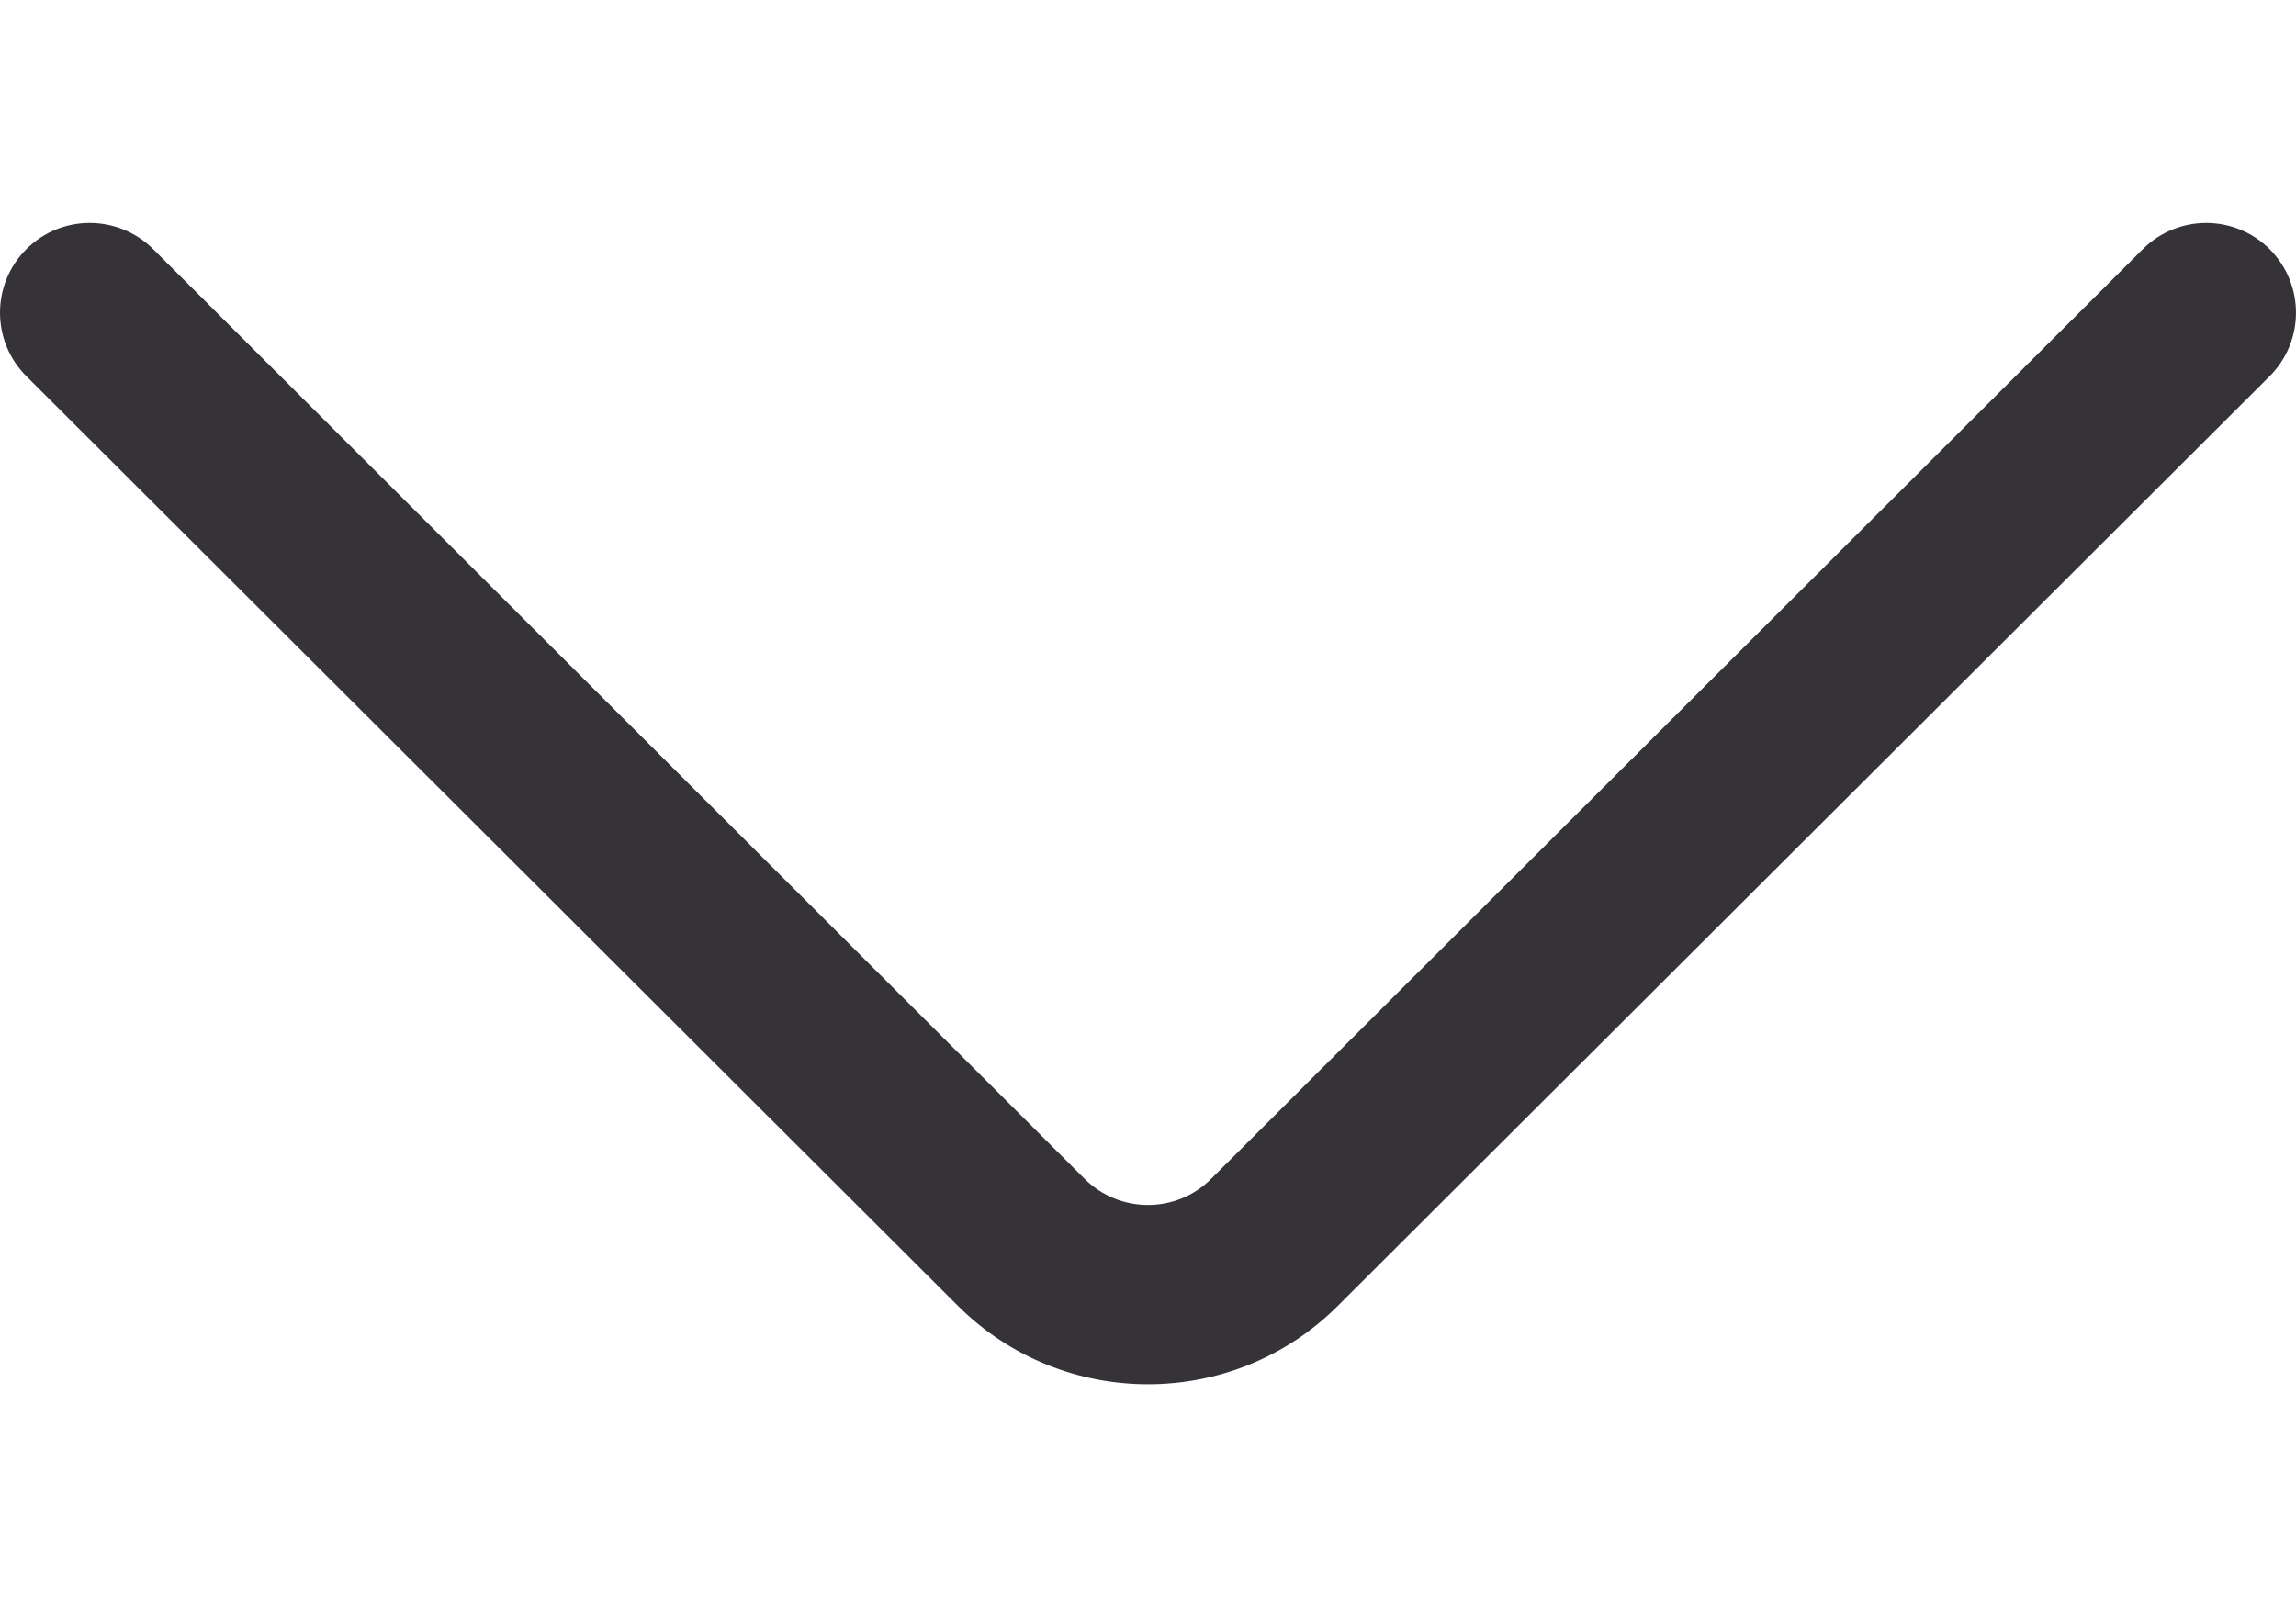 <svg width="10" height="7" viewBox="0 0 10 7" fill="none" xmlns="http://www.w3.org/2000/svg">
  <path d="M5.828 5.687L9.885 1.639C10.038 1.486 10.038 1.239 9.886 1.086C9.733 0.933 9.486 0.933 9.333 1.085L5.276 5.134C5.124 5.287 4.876 5.287 4.723 5.134L0.667 1.085C0.514 0.933 0.266 0.933 0.114 1.086C0.038 1.162 -5.72205e-06 1.262 -5.72205e-06 1.362C-5.72205e-06 1.462 0.038 1.562 0.115 1.639L4.171 5.687C4.628 6.144 5.372 6.144 5.828 5.687Z" fill="#353238"/>
</svg>